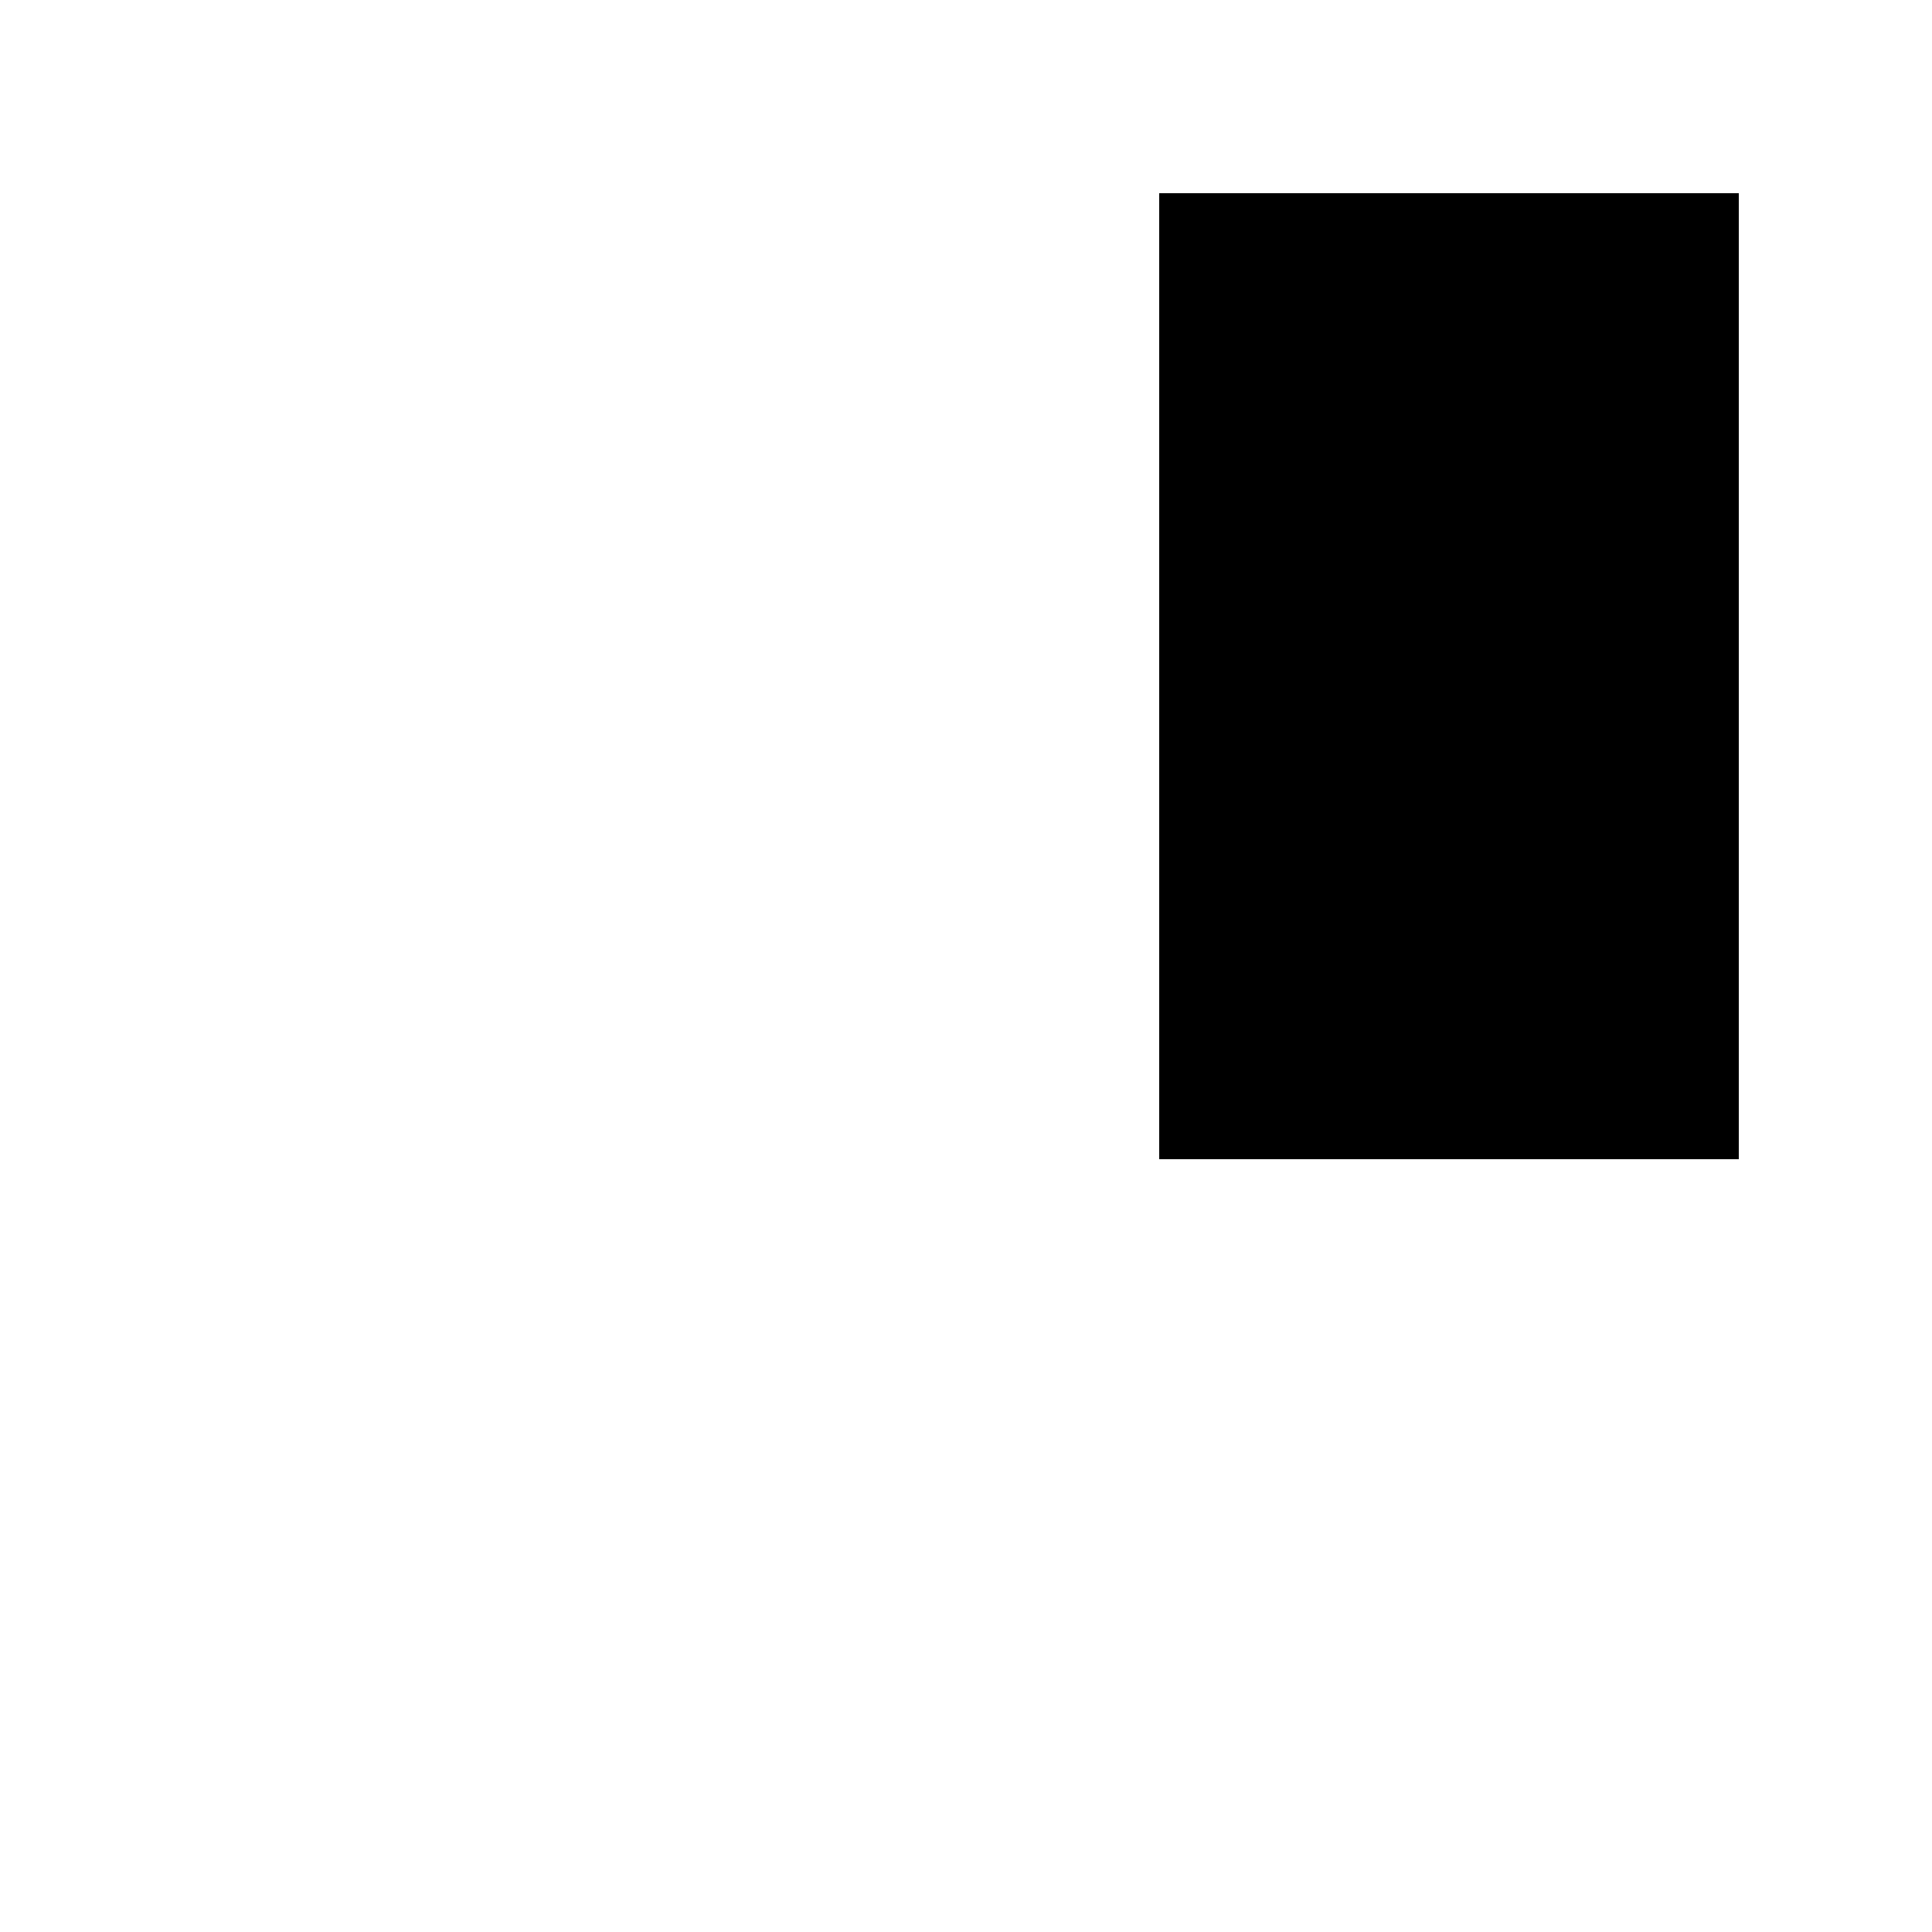<?xml version="1.0" encoding="UTF-8"?>
<svg width="15" height="15" viewBox="0 0 15 15" xmlns="http://www.w3.org/2000/svg" id="crossing_markings-dashes">
  <path d="M9.0 1.5L13.5 1.5L13.5 9.0L9.0 9.0z"/>
</svg>
